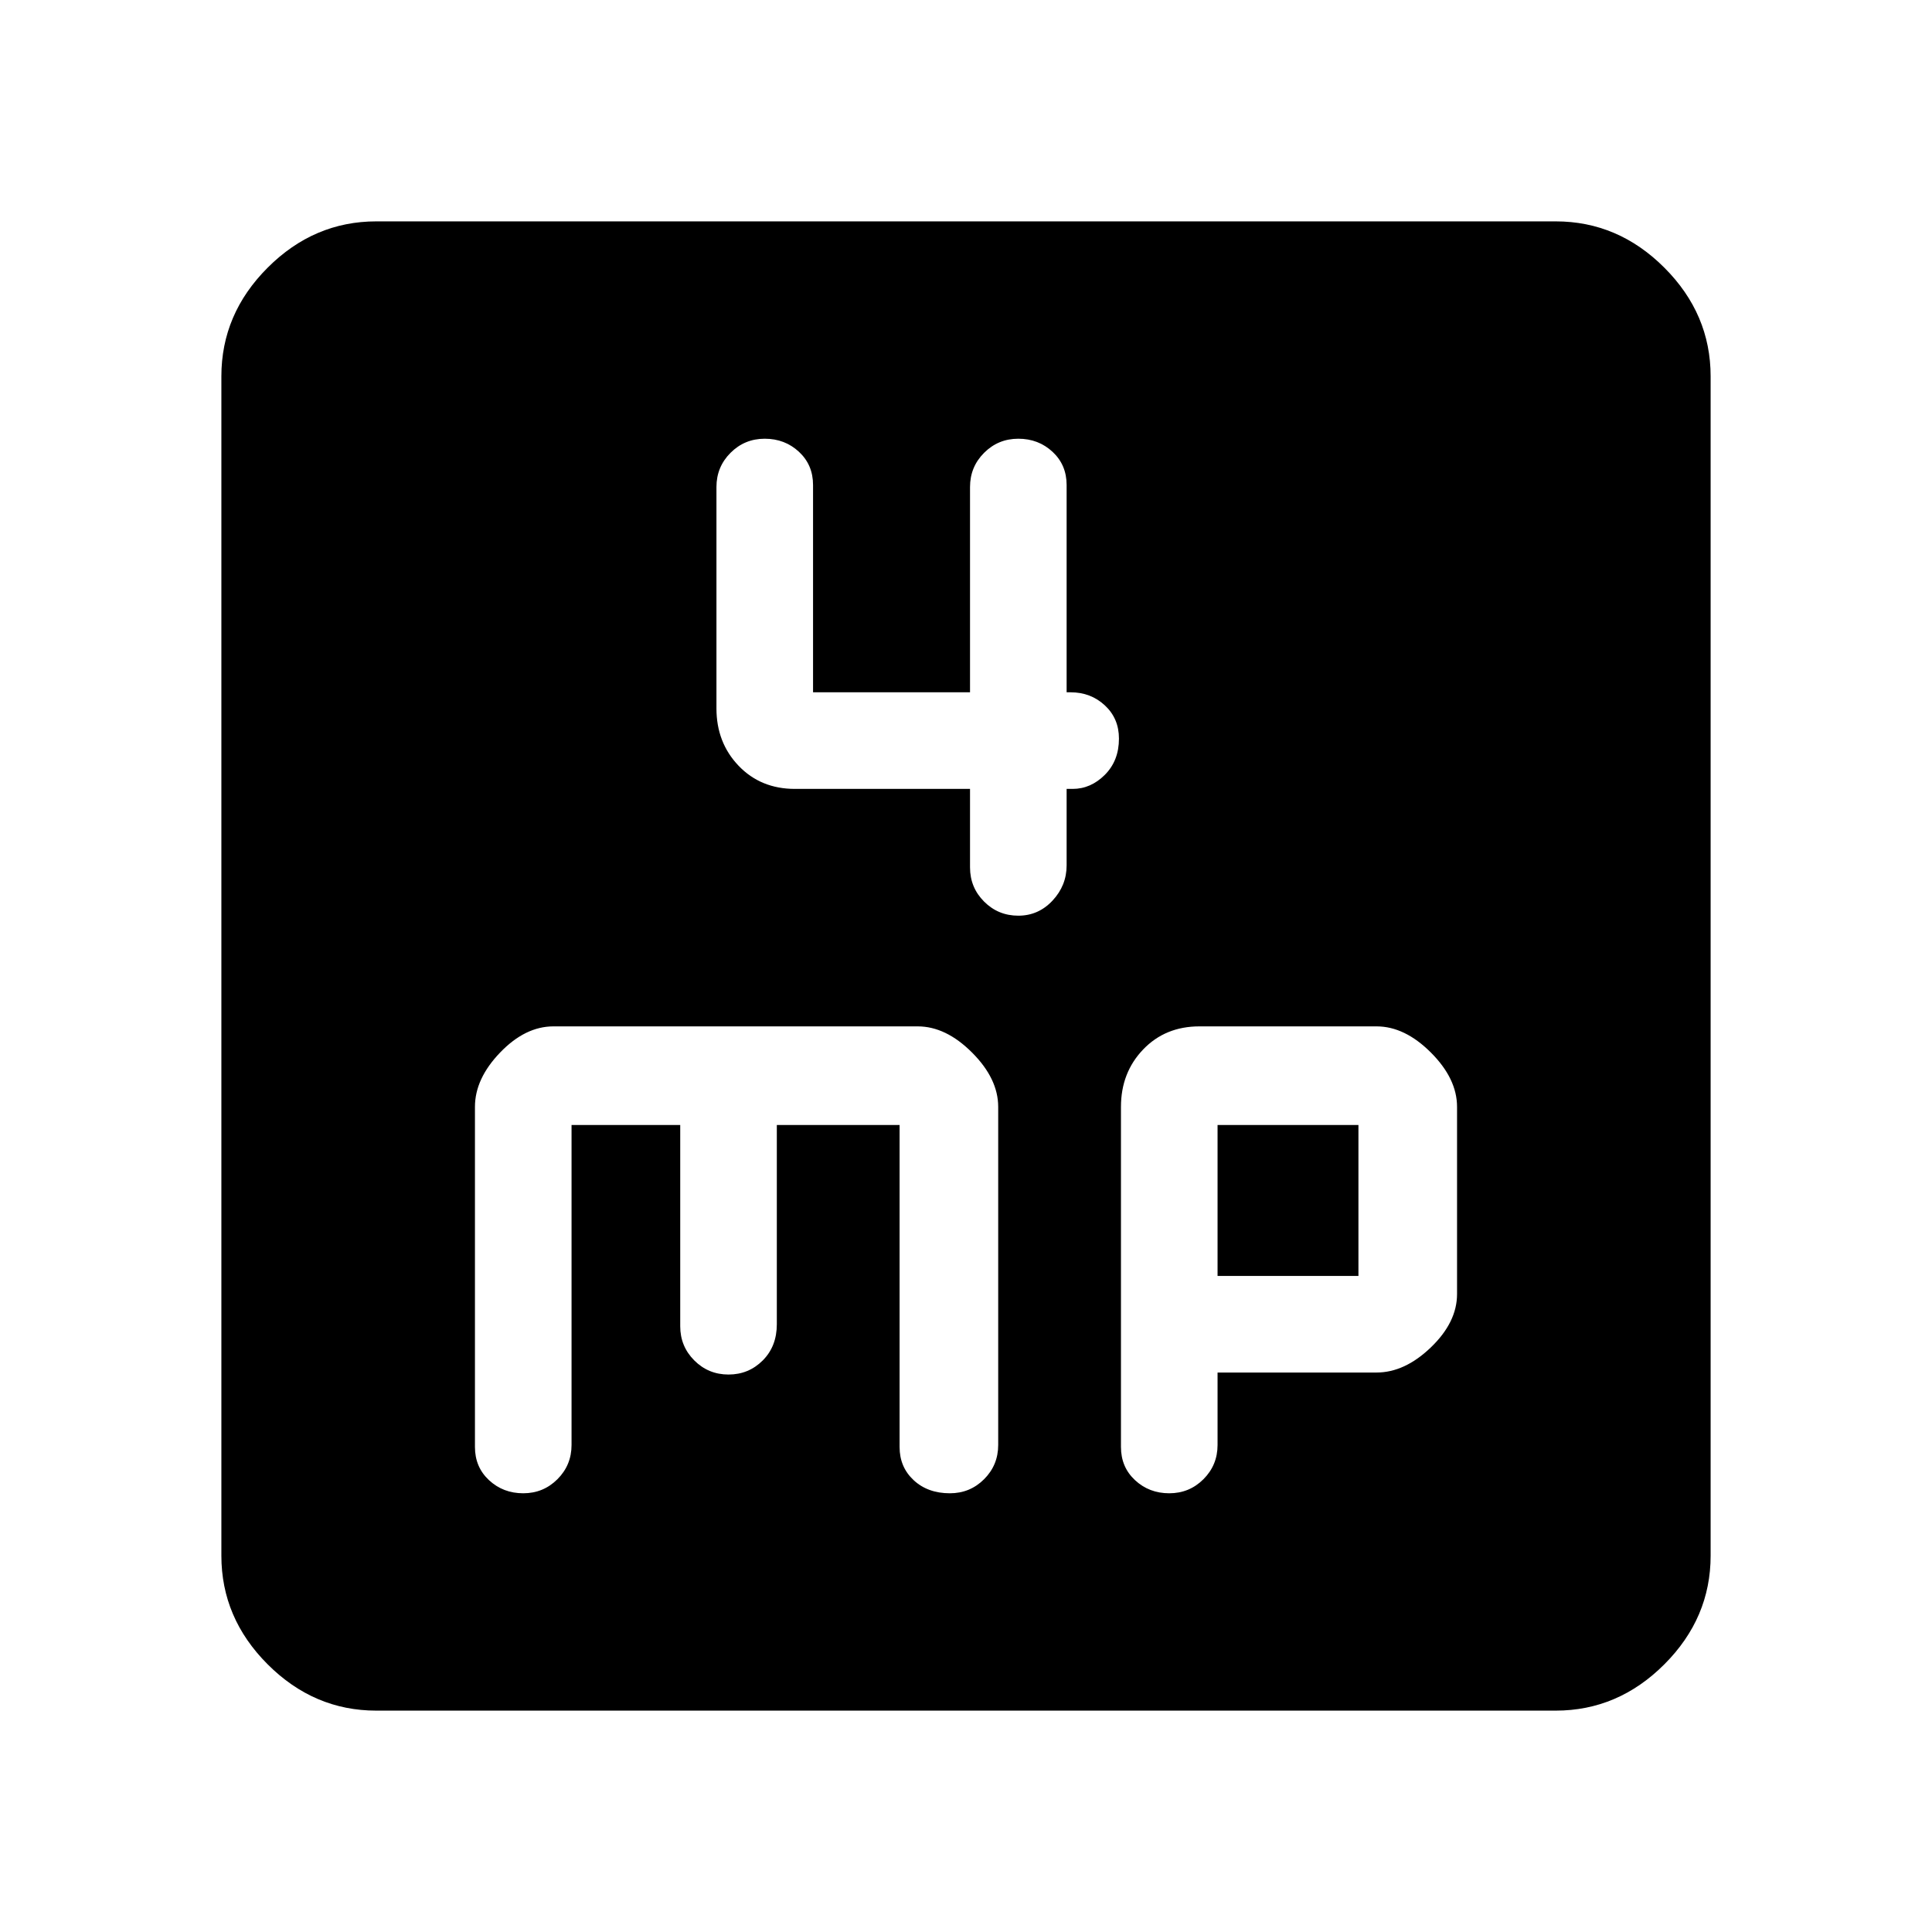 <svg xmlns="http://www.w3.org/2000/svg" height="48" width="48"><path d="M24.1 19.6V21.55Q24.1 22.05 24.45 22.4Q24.8 22.75 25.3 22.75Q25.8 22.75 26.15 22.375Q26.5 22 26.5 21.5V19.6H26.65Q27.1 19.6 27.45 19.25Q27.8 18.9 27.8 18.35Q27.8 17.85 27.45 17.525Q27.1 17.2 26.6 17.2H26.5V12.05Q26.5 11.55 26.15 11.225Q25.8 10.9 25.3 10.9Q24.8 10.9 24.45 11.25Q24.1 11.6 24.1 12.1V17.2H20.2V12.05Q20.2 11.55 19.85 11.225Q19.5 10.9 19 10.9Q18.5 10.9 18.15 11.25Q17.8 11.6 17.8 12.1V17.6Q17.8 18.45 18.35 19.025Q18.9 19.6 19.75 19.6ZM9.35 42.5Q7.8 42.5 6.65 41.35Q5.5 40.2 5.5 38.65V9.35Q5.5 7.8 6.65 6.65Q7.8 5.5 9.35 5.5H38.65Q40.2 5.5 41.35 6.65Q42.5 7.8 42.5 9.35V38.65Q42.5 40.2 41.35 41.35Q40.2 42.5 38.65 42.5ZM13 37.1Q13.5 37.1 13.85 36.75Q14.2 36.4 14.2 35.9V27.95H16.9V32.95Q16.9 33.45 17.25 33.8Q17.6 34.15 18.1 34.15Q18.6 34.15 18.95 33.8Q19.3 33.45 19.3 32.9V27.95H22.35V35.95Q22.35 36.45 22.7 36.775Q23.05 37.1 23.6 37.1Q24.1 37.1 24.45 36.75Q24.8 36.4 24.8 35.9V27.5Q24.8 26.8 24.15 26.15Q23.5 25.5 22.8 25.5H13.75Q13.05 25.5 12.425 26.15Q11.8 26.8 11.8 27.5V35.95Q11.8 36.45 12.15 36.775Q12.5 37.1 13 37.1ZM29.05 37.1Q29.55 37.1 29.9 36.75Q30.25 36.4 30.25 35.9V34.1H34.2Q34.9 34.1 35.55 33.475Q36.2 32.85 36.2 32.15V27.5Q36.2 26.8 35.55 26.15Q34.9 25.5 34.2 25.5H29.8Q28.95 25.5 28.4 26.075Q27.85 26.65 27.85 27.5V35.95Q27.85 36.45 28.2 36.775Q28.55 37.1 29.05 37.1ZM30.25 27.95H33.75V31.7H30.25Z"/></svg>